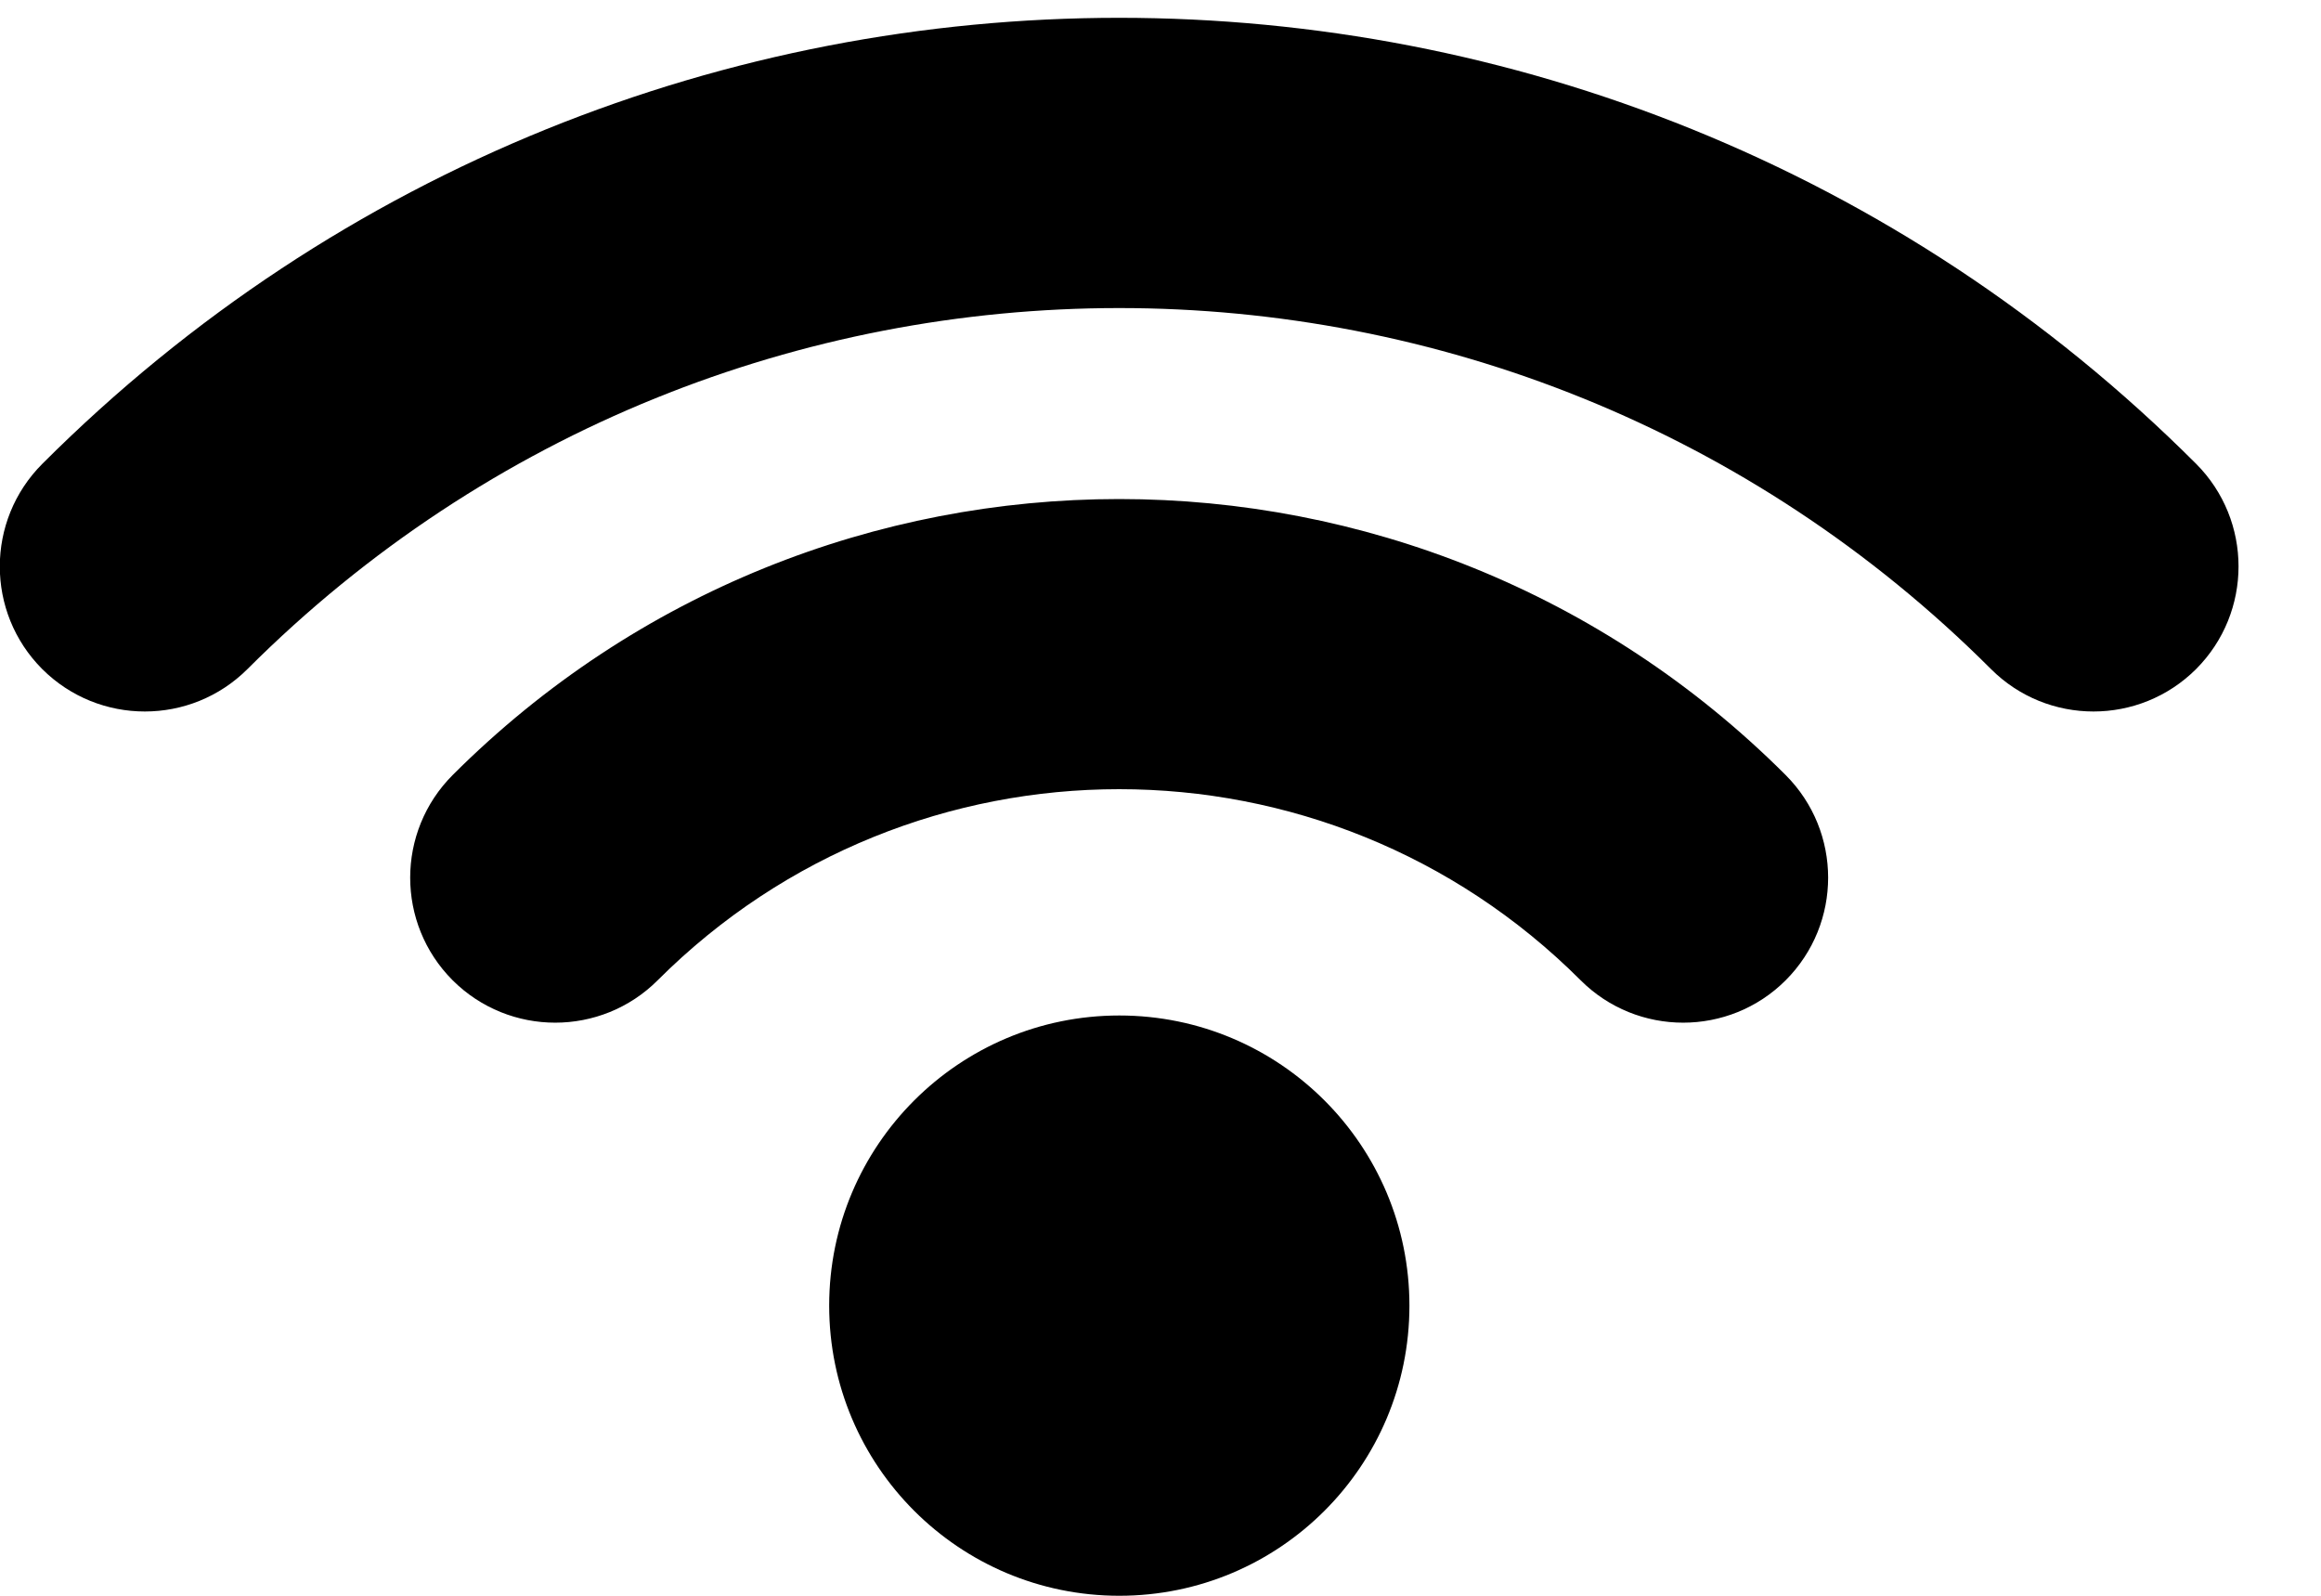 <svg xmlns="http://www.w3.org/2000/svg" width="16" height="11" viewBox="0 0 16 11">
  <path fill="#000" d="M7.716,7 C8.821,7 9.716,7.895 9.716,9 C9.716,10.105 8.821,11 7.716,11 C6.612,11 5.716,10.105 5.716,9 C5.716,7.895 6.612,7 7.716,7 Z M12.309,5.342 C12.7,5.733 12.7,6.366 12.31,6.757 C11.92,7.147 11.286,7.147 10.896,6.757 C9.139,5.001 6.291,5.001 4.534,6.757 C4.144,7.147 3.511,7.147 3.12,6.757 C2.73,6.366 2.73,5.733 3.121,5.342 C5.659,2.806 9.771,2.806 12.309,5.342 Z M15.139,3.197 C15.529,3.588 15.529,4.221 15.139,4.612 C14.748,5.002 14.115,5.002 13.725,4.612 C10.405,1.294 5.025,1.294 1.706,4.612 C1.315,5.002 0.682,5.002 0.291,4.612 C-0.099,4.221 -0.099,3.588 0.292,3.197 C4.392,-0.902 11.038,-0.902 15.139,3.197 Z"/>
</svg>
